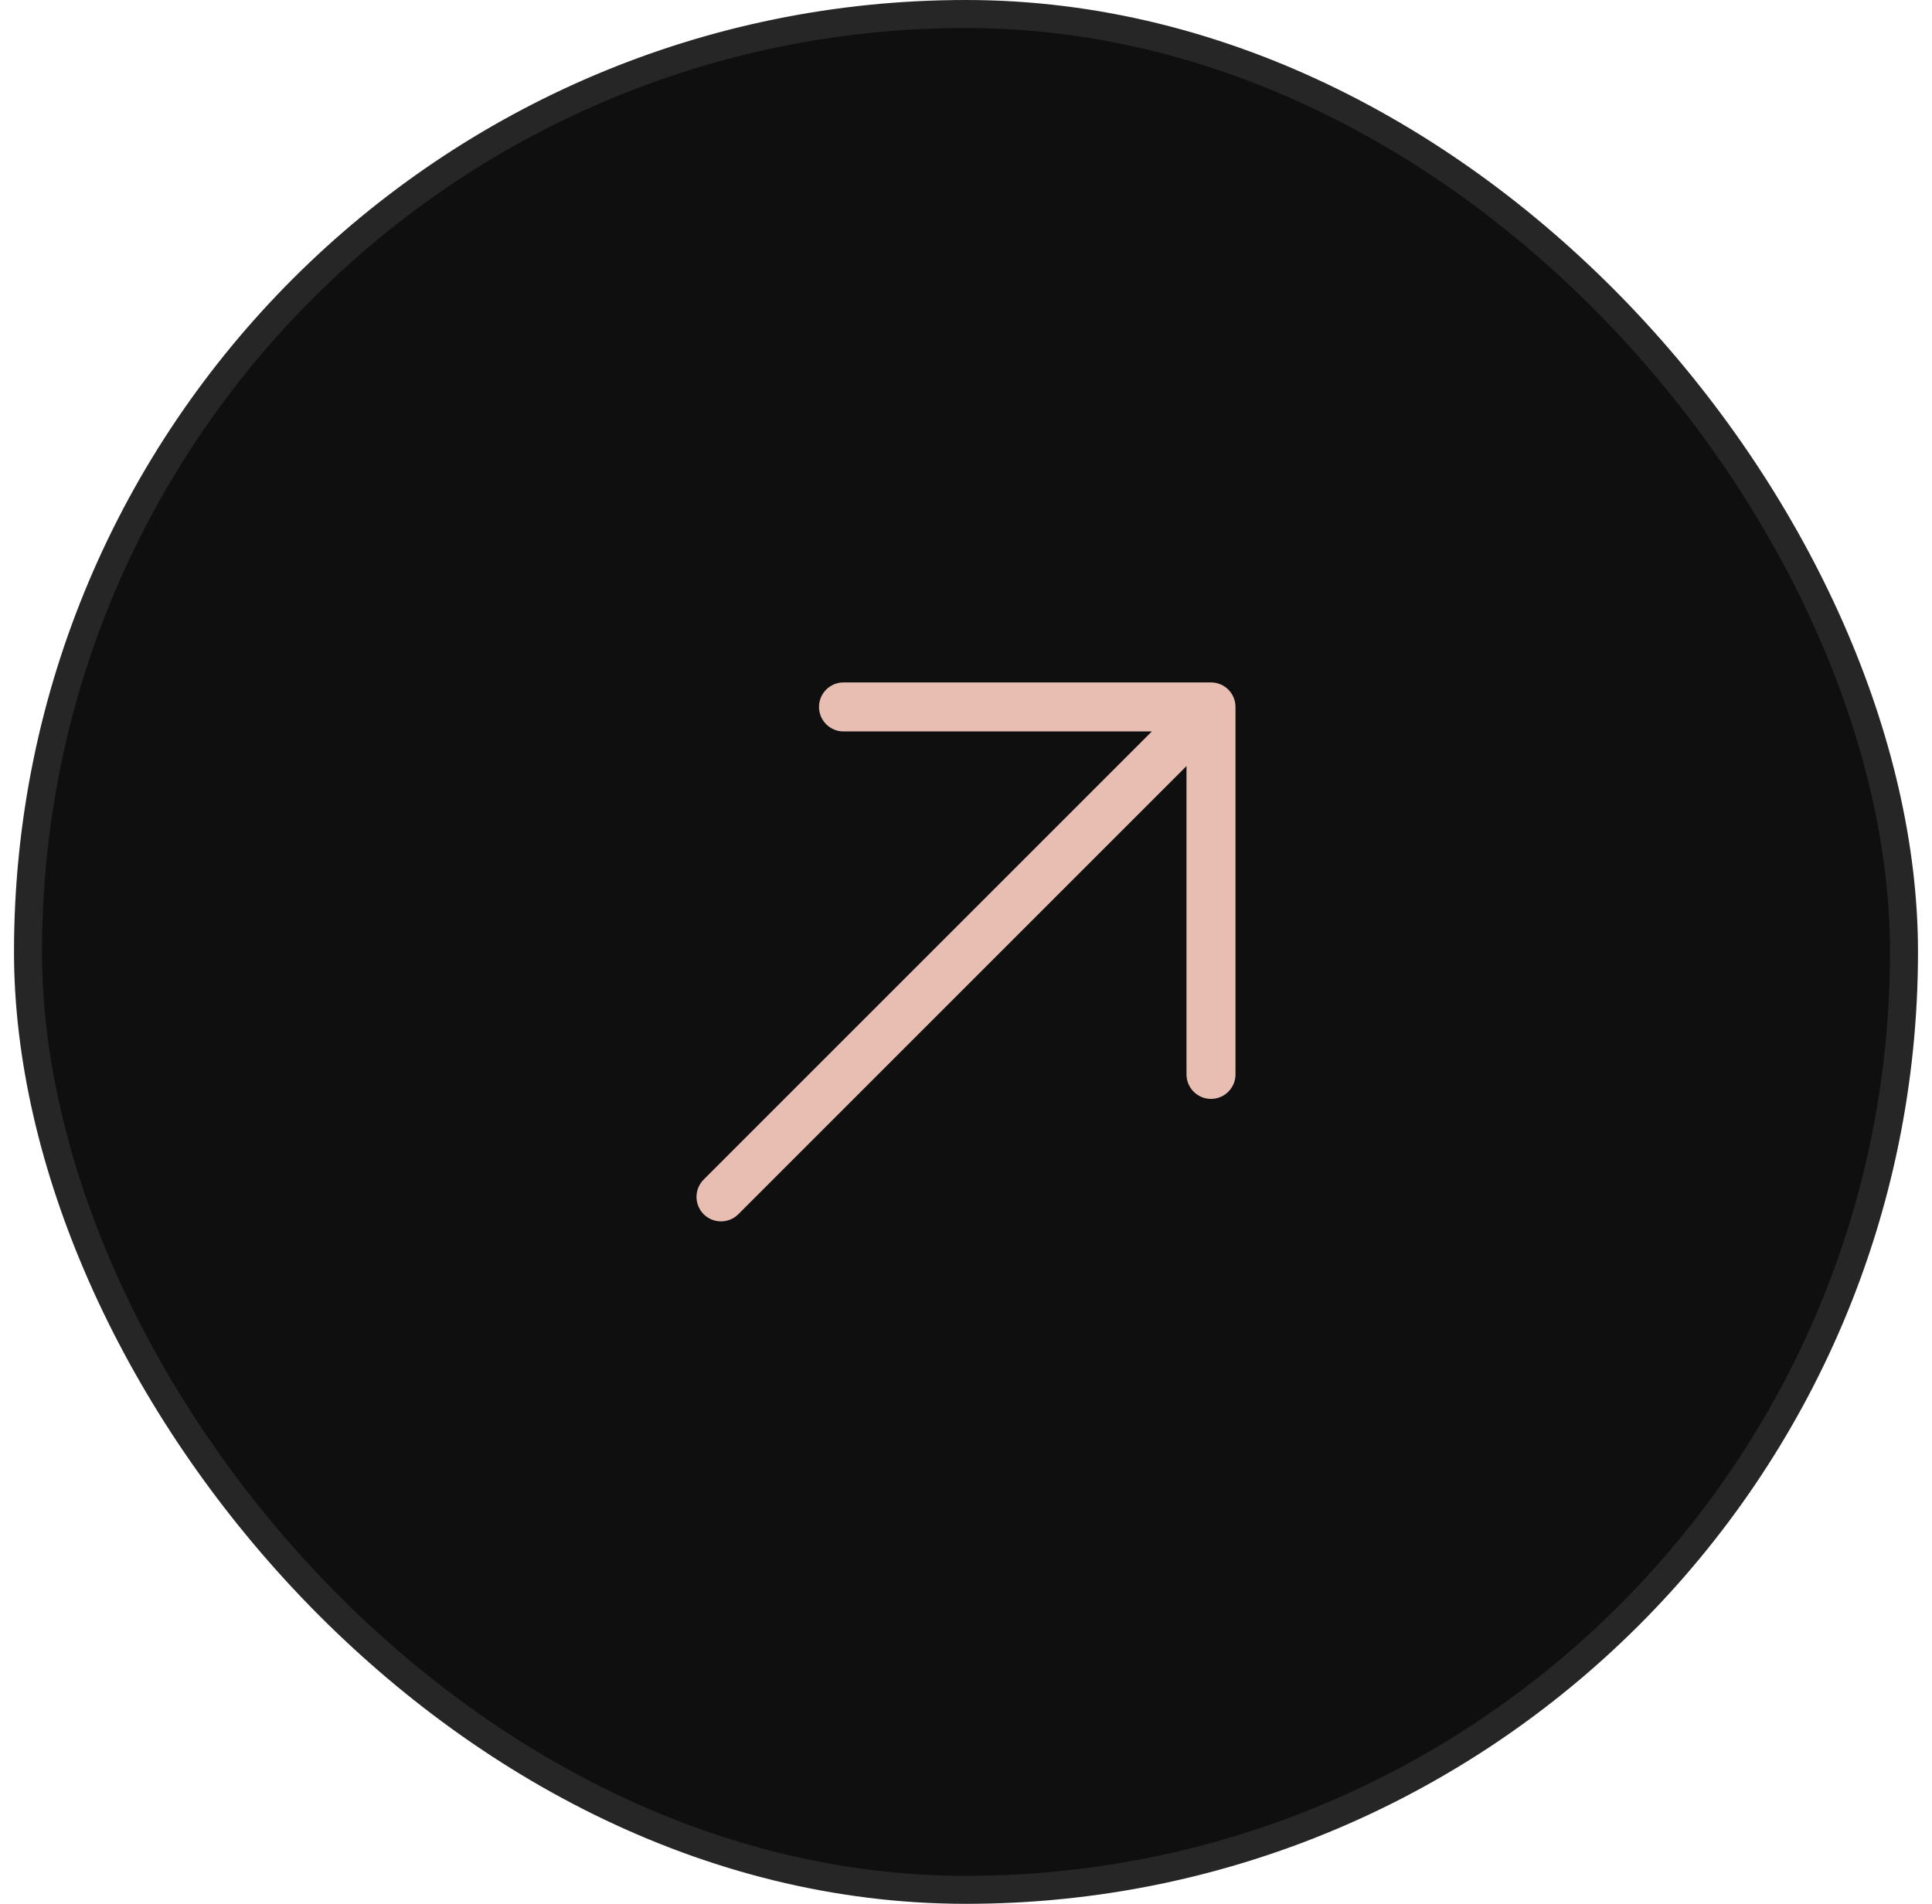 <svg width="69" height="68" viewBox="0 0 69 68" fill="none" xmlns="http://www.w3.org/2000/svg">
<rect x="1" y="0.5" width="67" height="67" rx="33.5" fill="#0F0F0F"/>
<rect x="1" y="0.5" width="67" height="67" rx="33.5" stroke="#262626"/>
<path fill-rule="evenodd" clip-rule="evenodd" d="M30.125 24.375L43.25 24.375C43.482 24.375 43.705 24.467 43.869 24.631C44.033 24.795 44.125 25.018 44.125 25.25V38.375C44.125 38.858 43.733 39.25 43.25 39.25C42.767 39.25 42.375 38.858 42.375 38.375V27.362L26.369 43.369C26.027 43.71 25.473 43.71 25.131 43.369C24.79 43.027 24.79 42.473 25.131 42.131L41.138 26.125L30.125 26.125C29.642 26.125 29.25 25.733 29.25 25.25C29.25 24.767 29.642 24.375 30.125 24.375Z" fill="#E7BEB1"/>
</svg>
